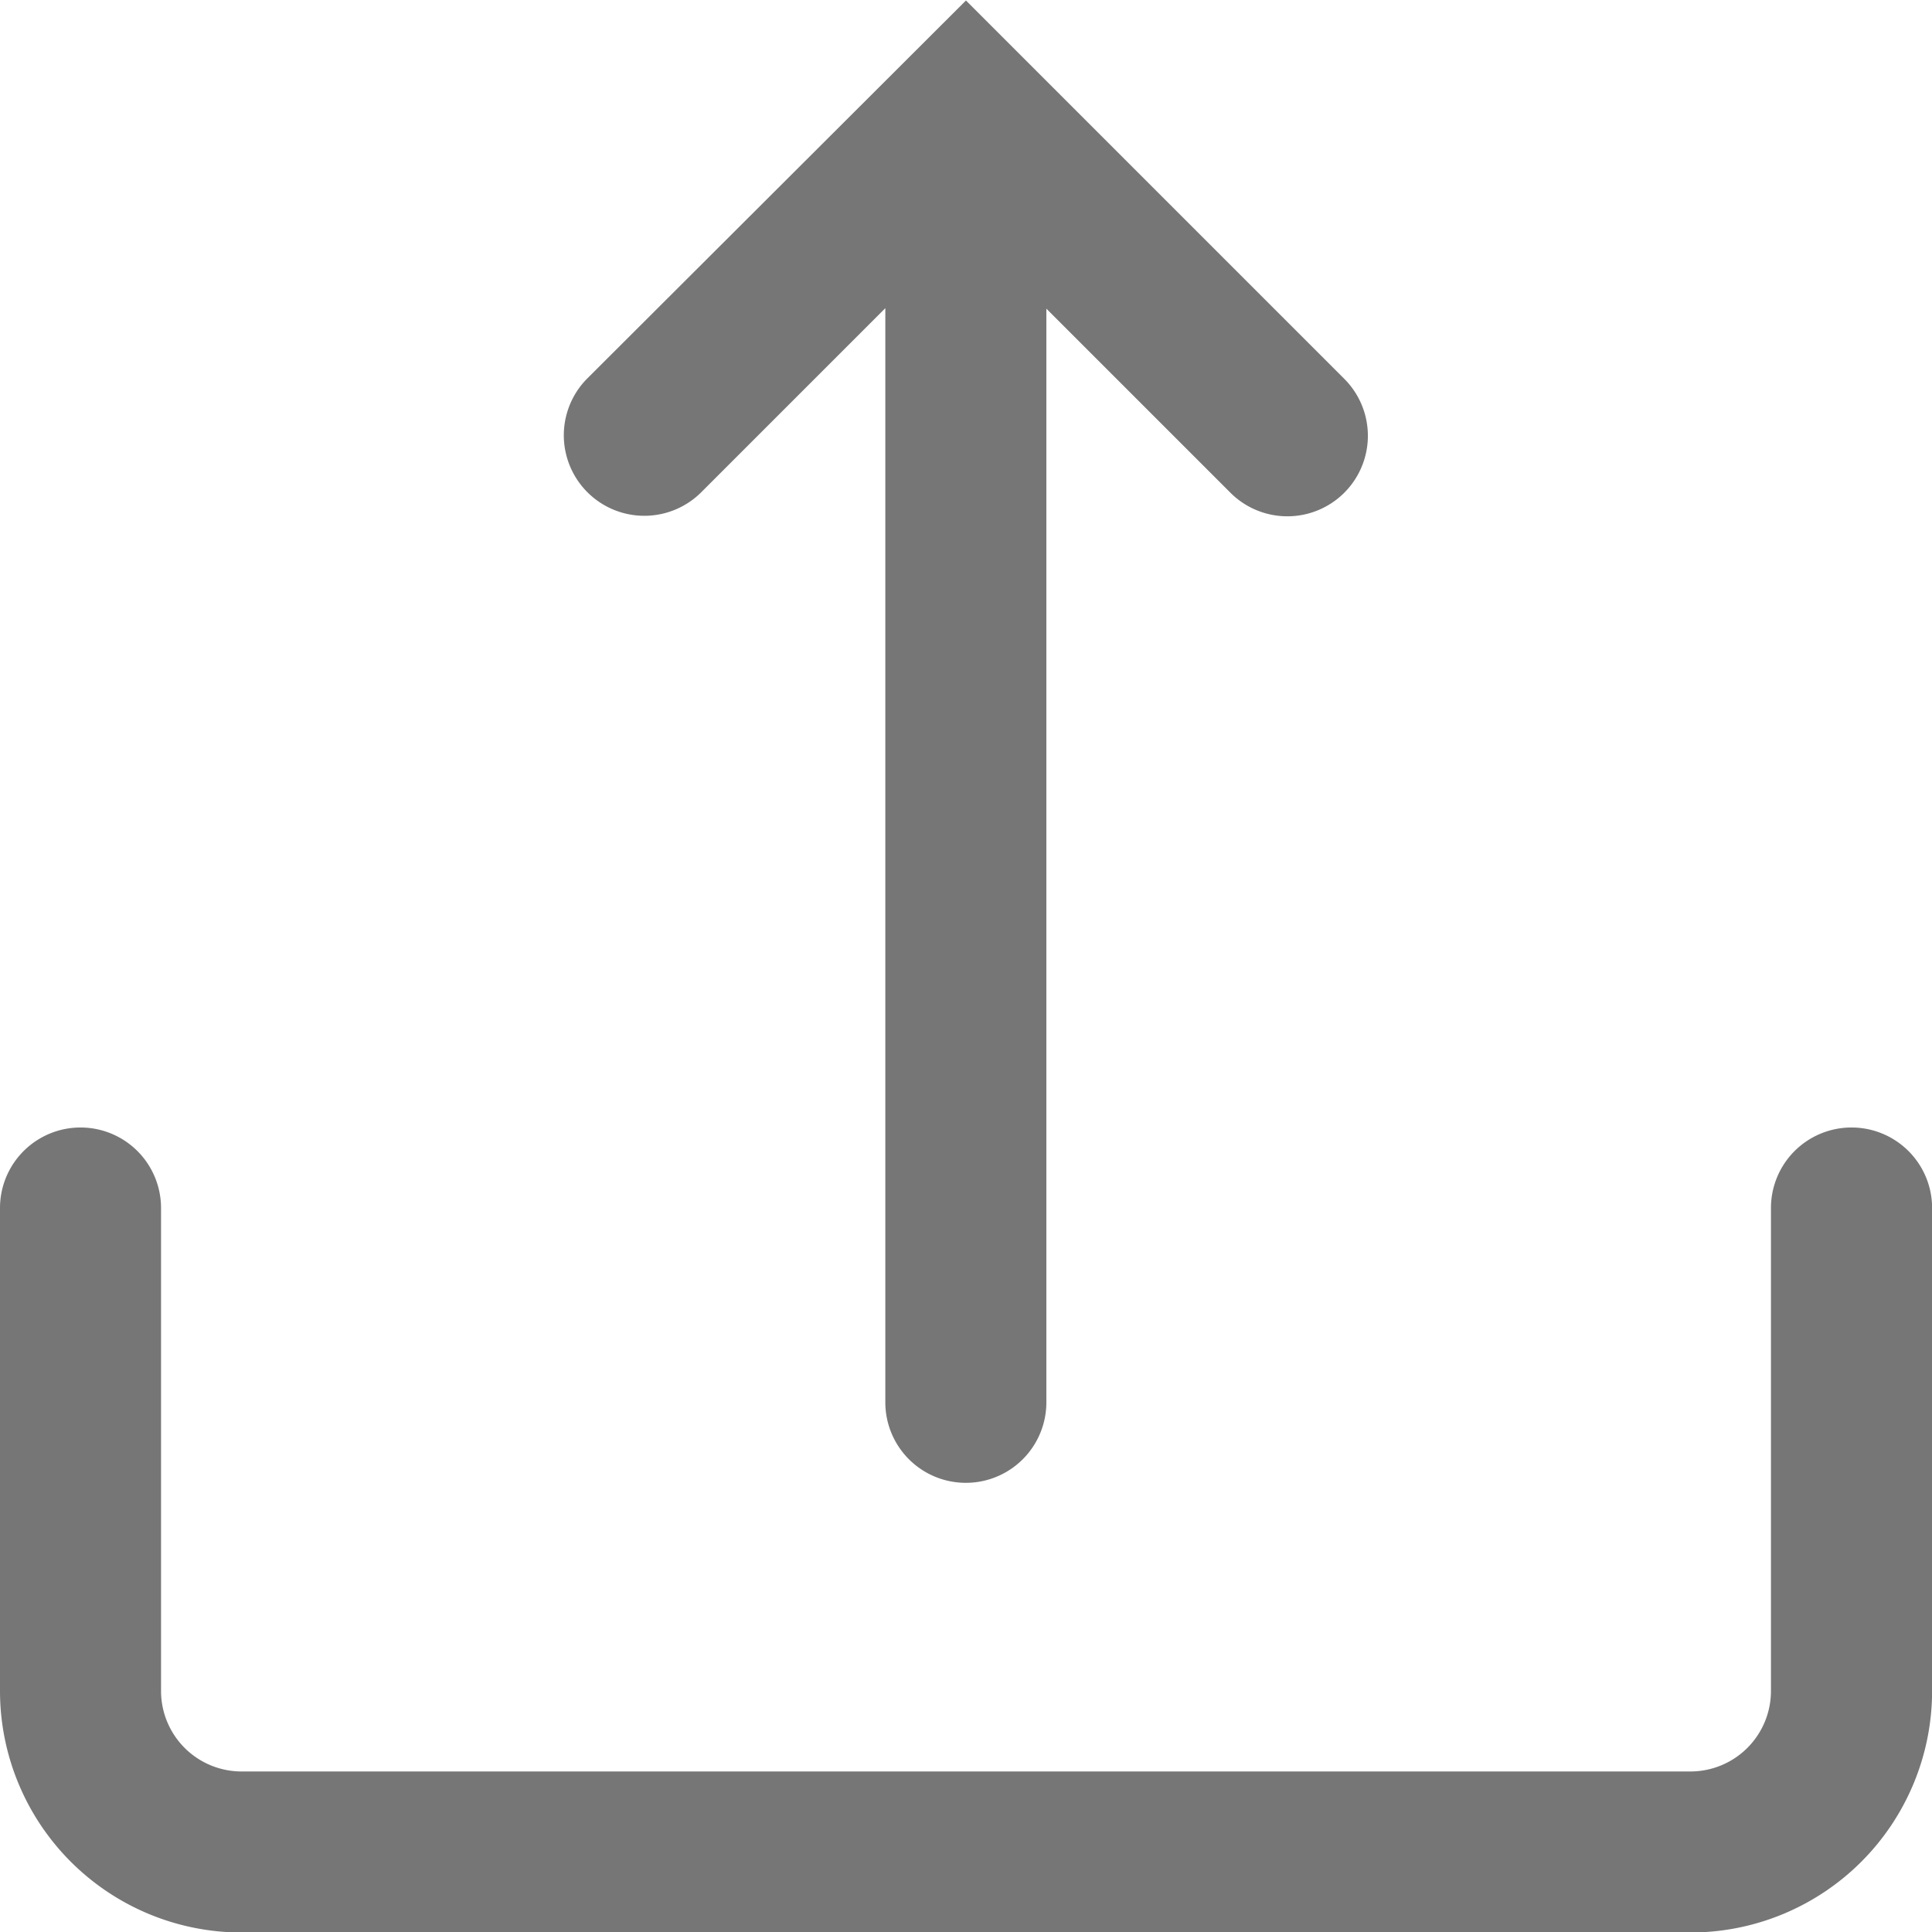 <svg xmlns="http://www.w3.org/2000/svg" width="19.003" height="19.003" viewBox="0 0 19.003 19.003">
    <defs>
        <style>
            .cls-1{fill:#767676}
        </style>
    </defs>
    <g id="Group_2113" transform="translate(-410.983 -332.395)">
        <path id="Path_2113" d="M429.194 346.4a.792.792 0 0 0-.792.792v4.751a.792.792 0 0 1-.791.791h-14.253a.792.792 0 0 1-.791-.791v-4.751a.792.792 0 1 0-1.584 0v4.751a2.377 2.377 0 0 0 2.375 2.375h14.254a2.377 2.377 0 0 0 2.375-2.375v-4.751a.792.792 0 0 0-.793-.792z" class="cls-1" transform="translate(0 -2.915)"/>
        <path id="Path_2114" d="M421.942 332.4l3.727 3.727a.792.792 0 0 1-1.12 1.12l-1.816-1.816v10.757a.792.792 0 0 1-1.584 0v-10.762l-1.816 1.816a.792.792 0 0 1-1.12-1.12z" class="cls-1" transform="translate(-1.458)"/>
    </g>
</svg>
